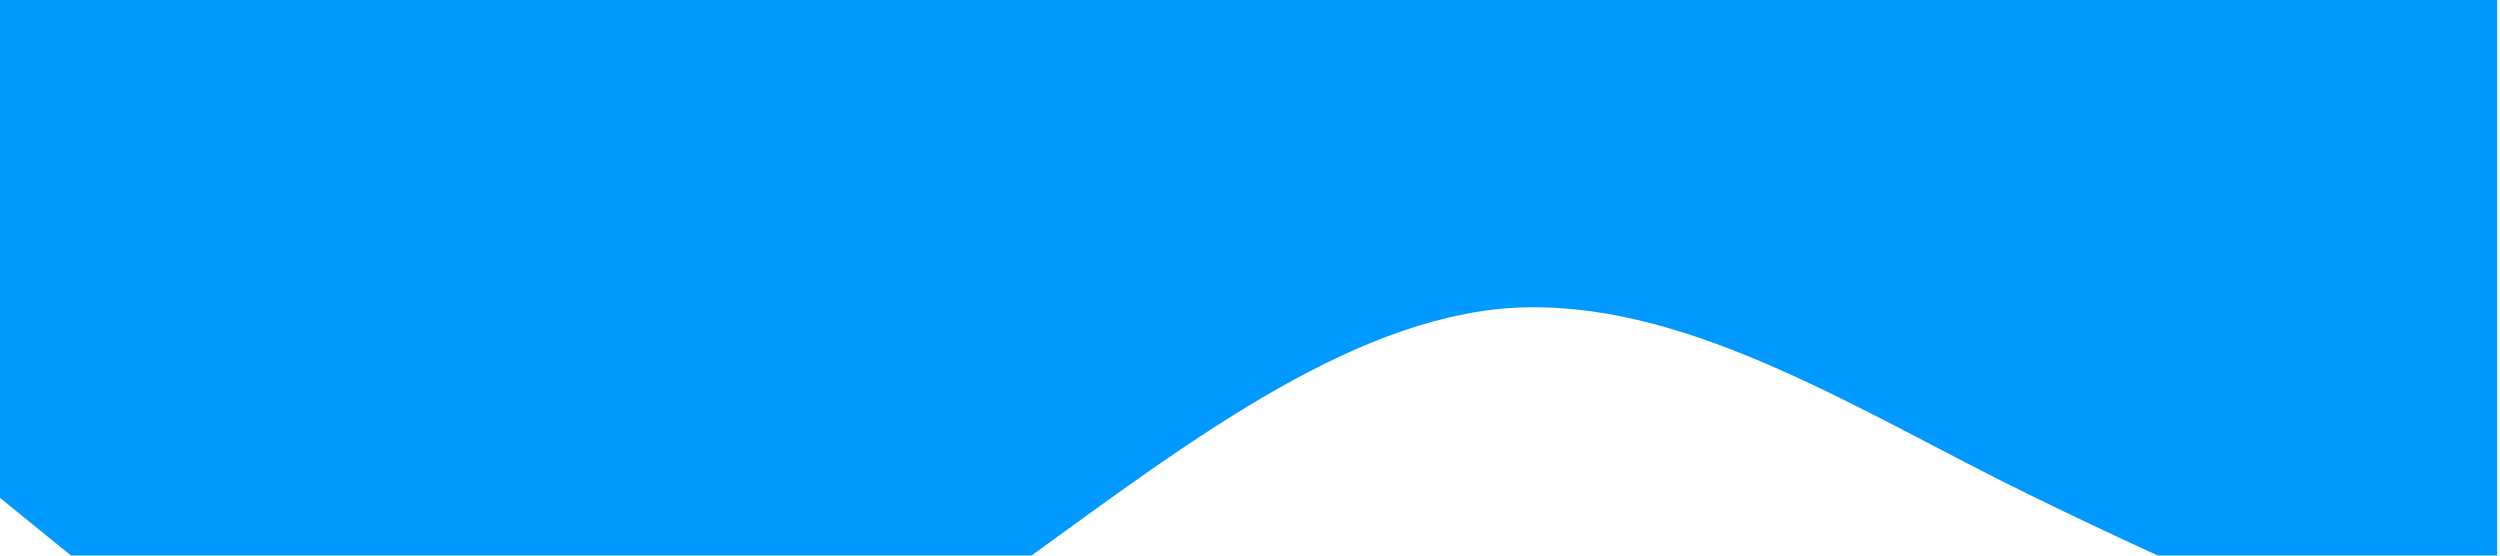 <?xml version="1.0" encoding="utf-8"?>
<svg viewBox="0 0 1440 320" xmlns="http://www.w3.org/2000/svg">
  <path fill="#0099ff" fill-opacity="1" d="M -1.623 285.457 L 46.377 324.431 C 94.377 364.137 190.377 440.986 286.377 451.416 C 382.377 461.114 478.377 402.562 574.377 334.313 C 670.377 265.331 766.377 188.481 862.377 178.051 C 958.377 168.354 1054.377 226.907 1150.377 275.76 C 1246.377 323.883 1342.377 364.137 1390.377 382.983 L 1438.377 402.562 L 1438.377 -7.301 L 1390.377 -7.301 C 1342.377 -7.301 1246.377 -7.301 1150.377 -7.301 C 1054.377 -7.301 958.377 -7.301 862.377 -7.301 C 766.377 -7.301 670.377 -7.301 574.377 -7.301 C 478.377 -7.301 382.377 -7.301 286.377 -7.301 C 190.377 -7.301 94.377 -7.301 46.377 -7.301 L -1.623 -7.301 Z" style=""/>
</svg>